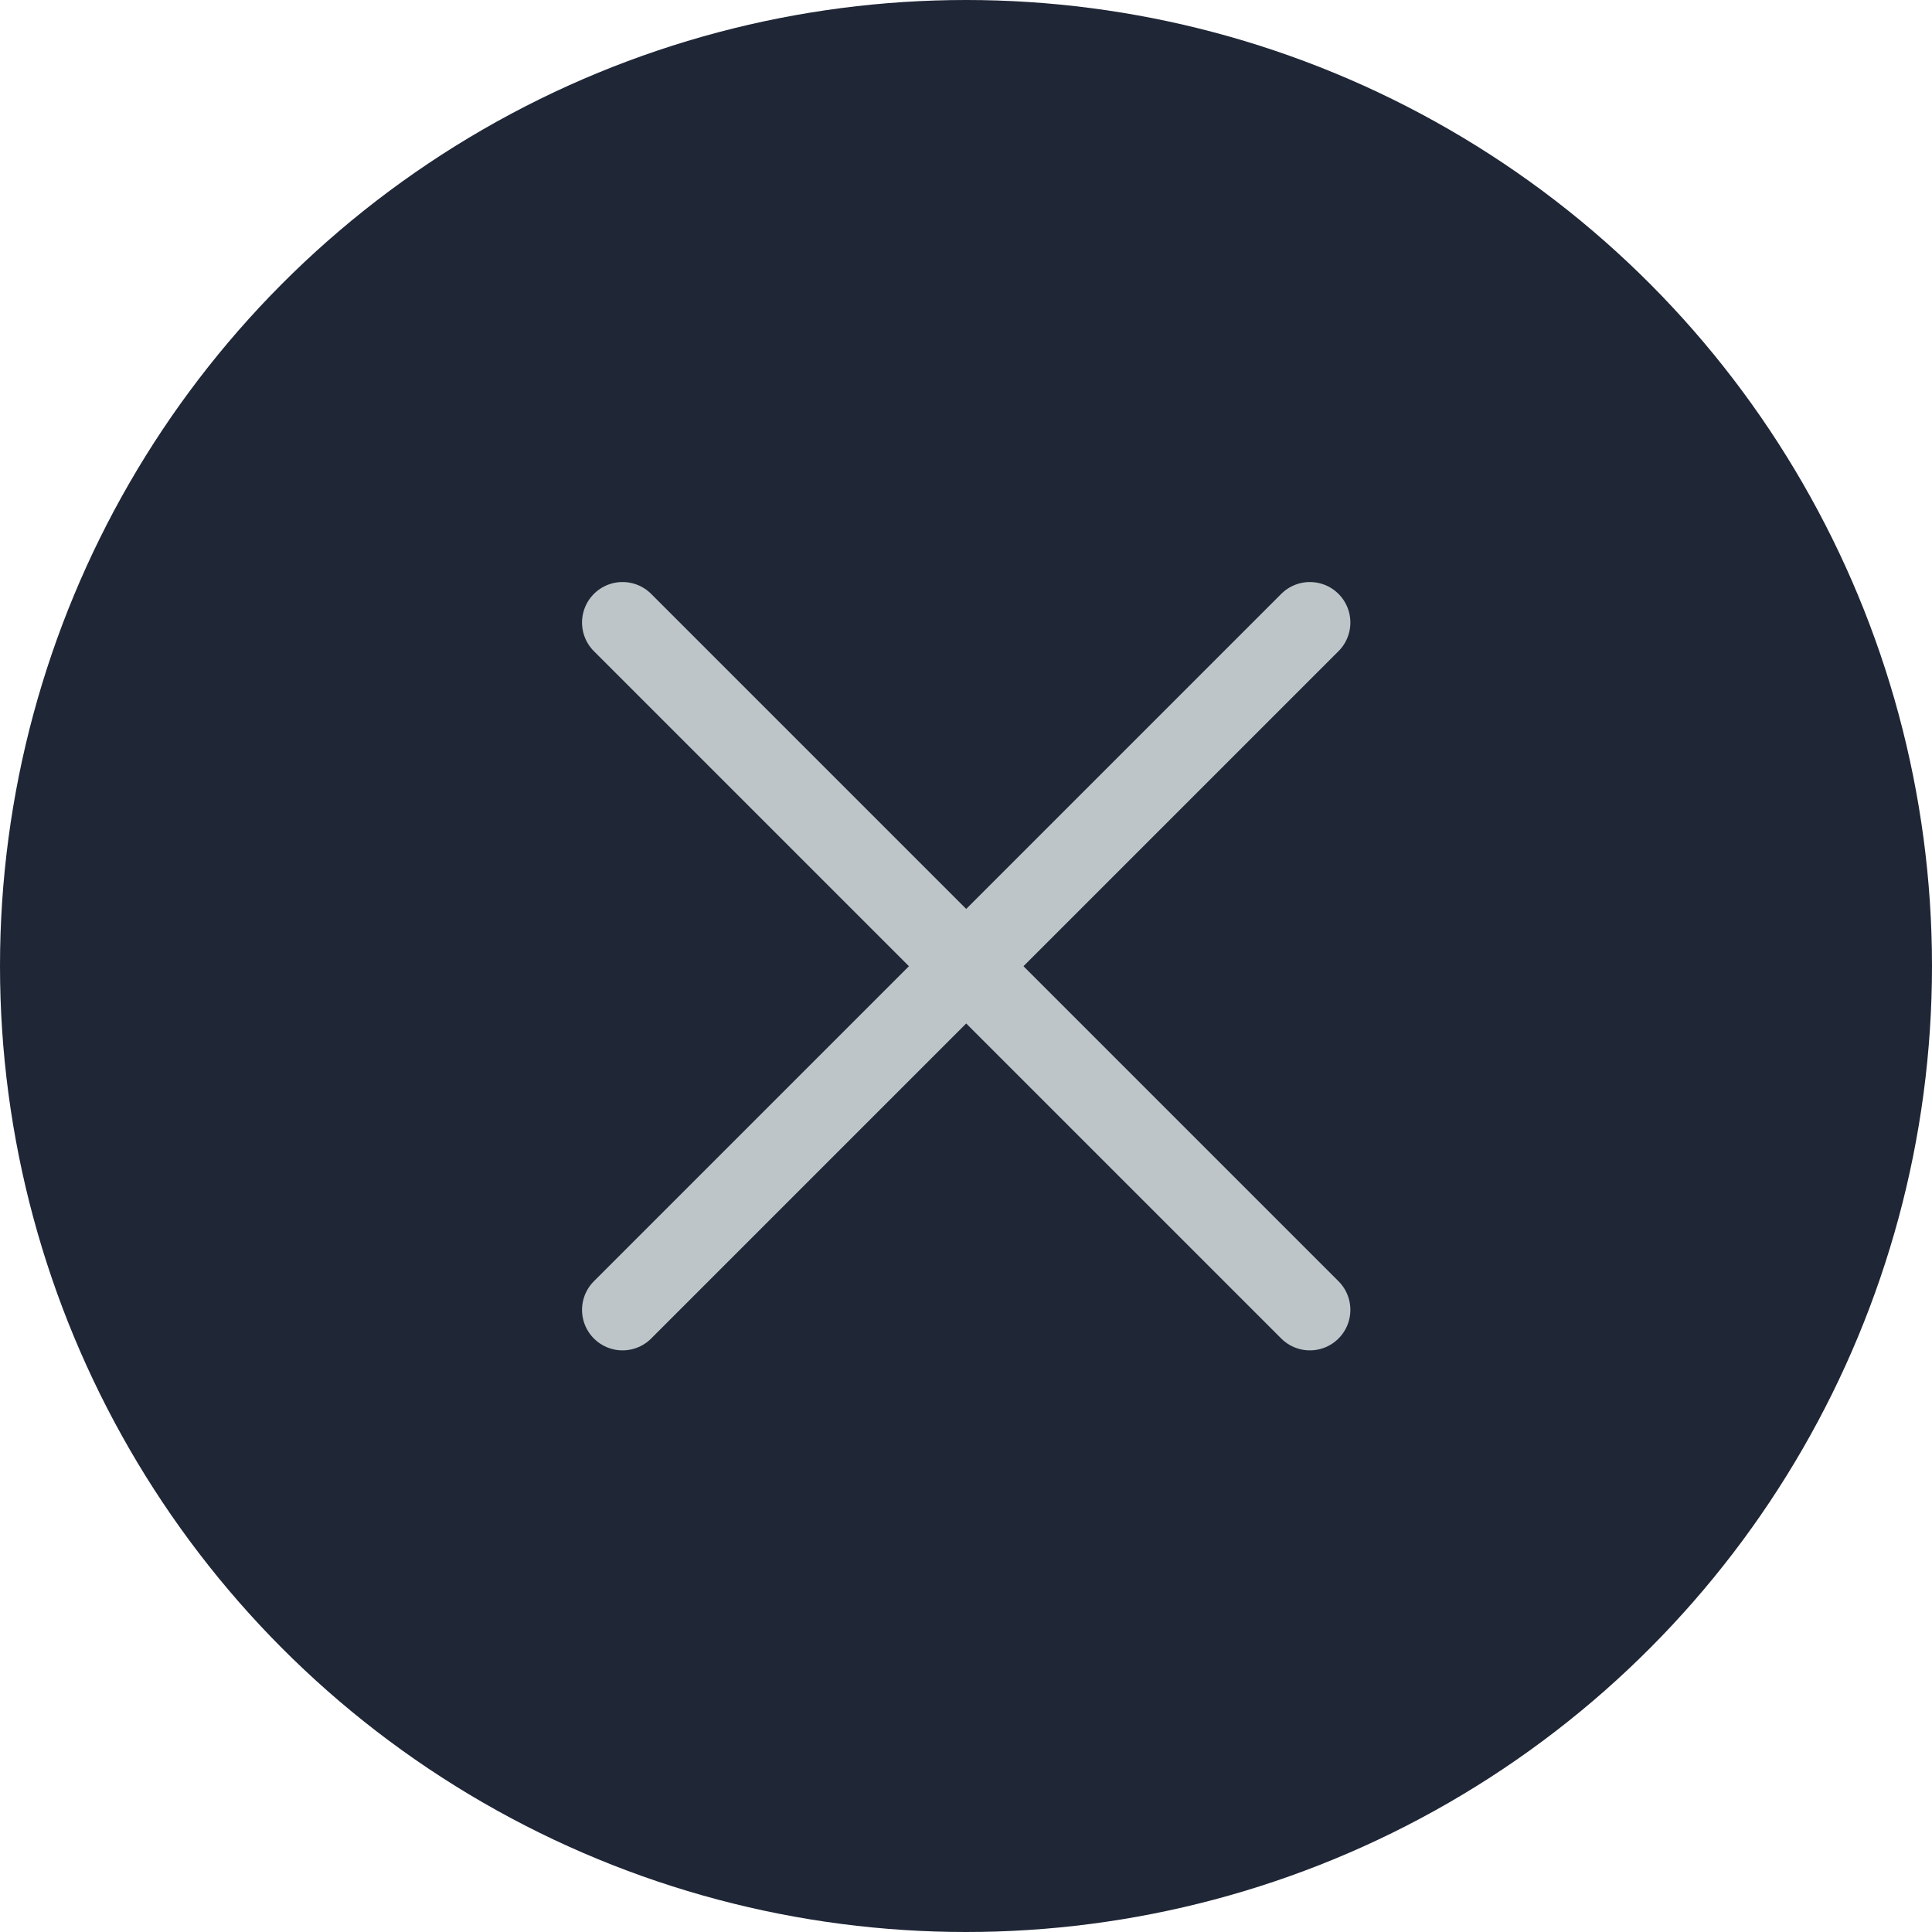 <svg xmlns="http://www.w3.org/2000/svg" viewBox="0 0 47.7 47.7"><defs><style>.cls-1{fill:#1f2636;}.cls-2{fill:none;stroke:#bdc5c8;stroke-linecap:round;stroke-miterlimit:10;stroke-width:2px;}</style></defs><title>Asset 2</title><g id="Layer_2" data-name="Layer 2"><g id="Layer_1-2" data-name="Layer 1"><circle class="cls-1" cx="23.85" cy="23.85" r="23.85"/><line class="cls-2" x1="15.37" y1="15.37" x2="32.34" y2="32.34"/><line class="cls-2" x1="32.34" y1="15.37" x2="15.37" y2="32.34"/></g></g></svg>